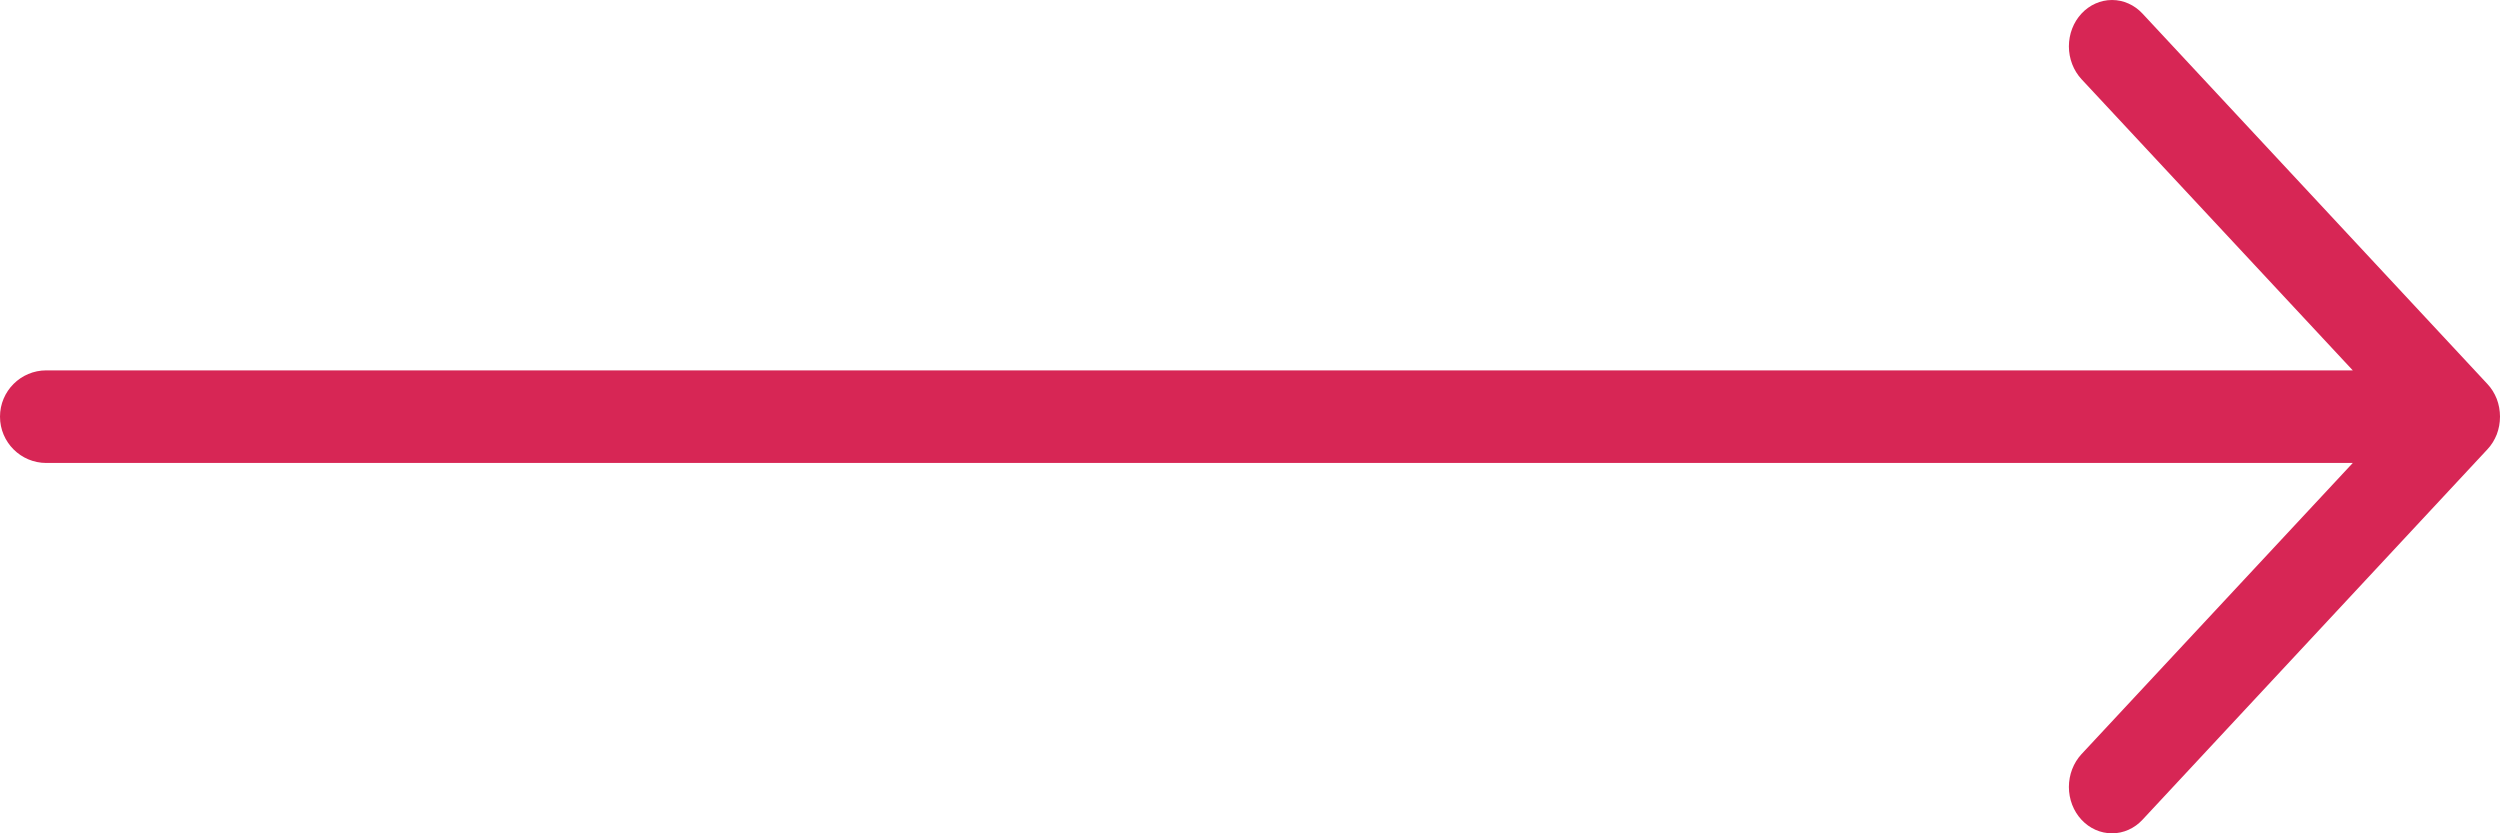 <svg width="27" height="9" viewBox="0 0 27 9" fill="none" xmlns="http://www.w3.org/2000/svg">
<path d="M22.48 0.855L25.41 4H0.5C0.224 4 0 4.224 0 4.5C0 4.776 0.224 5 0.5 5H25.41L22.48 8.145C22.393 8.239 22.344 8.367 22.344 8.499C22.344 8.632 22.393 8.76 22.48 8.853C22.567 8.947 22.686 9 22.81 9C22.933 9 23.052 8.947 23.139 8.853L26.863 4.854C26.907 4.808 26.941 4.752 26.965 4.692C26.988 4.631 27 4.566 27 4.5C27 4.434 26.988 4.369 26.965 4.308C26.941 4.248 26.907 4.192 26.863 4.146L23.139 0.147C23.052 0.053 22.933 0 22.81 0C22.686 0 22.567 0.053 22.48 0.147C22.393 0.24 22.344 0.368 22.344 0.501C22.344 0.633 22.393 0.761 22.48 0.855Z" fill="#D72655"/>
</svg>
